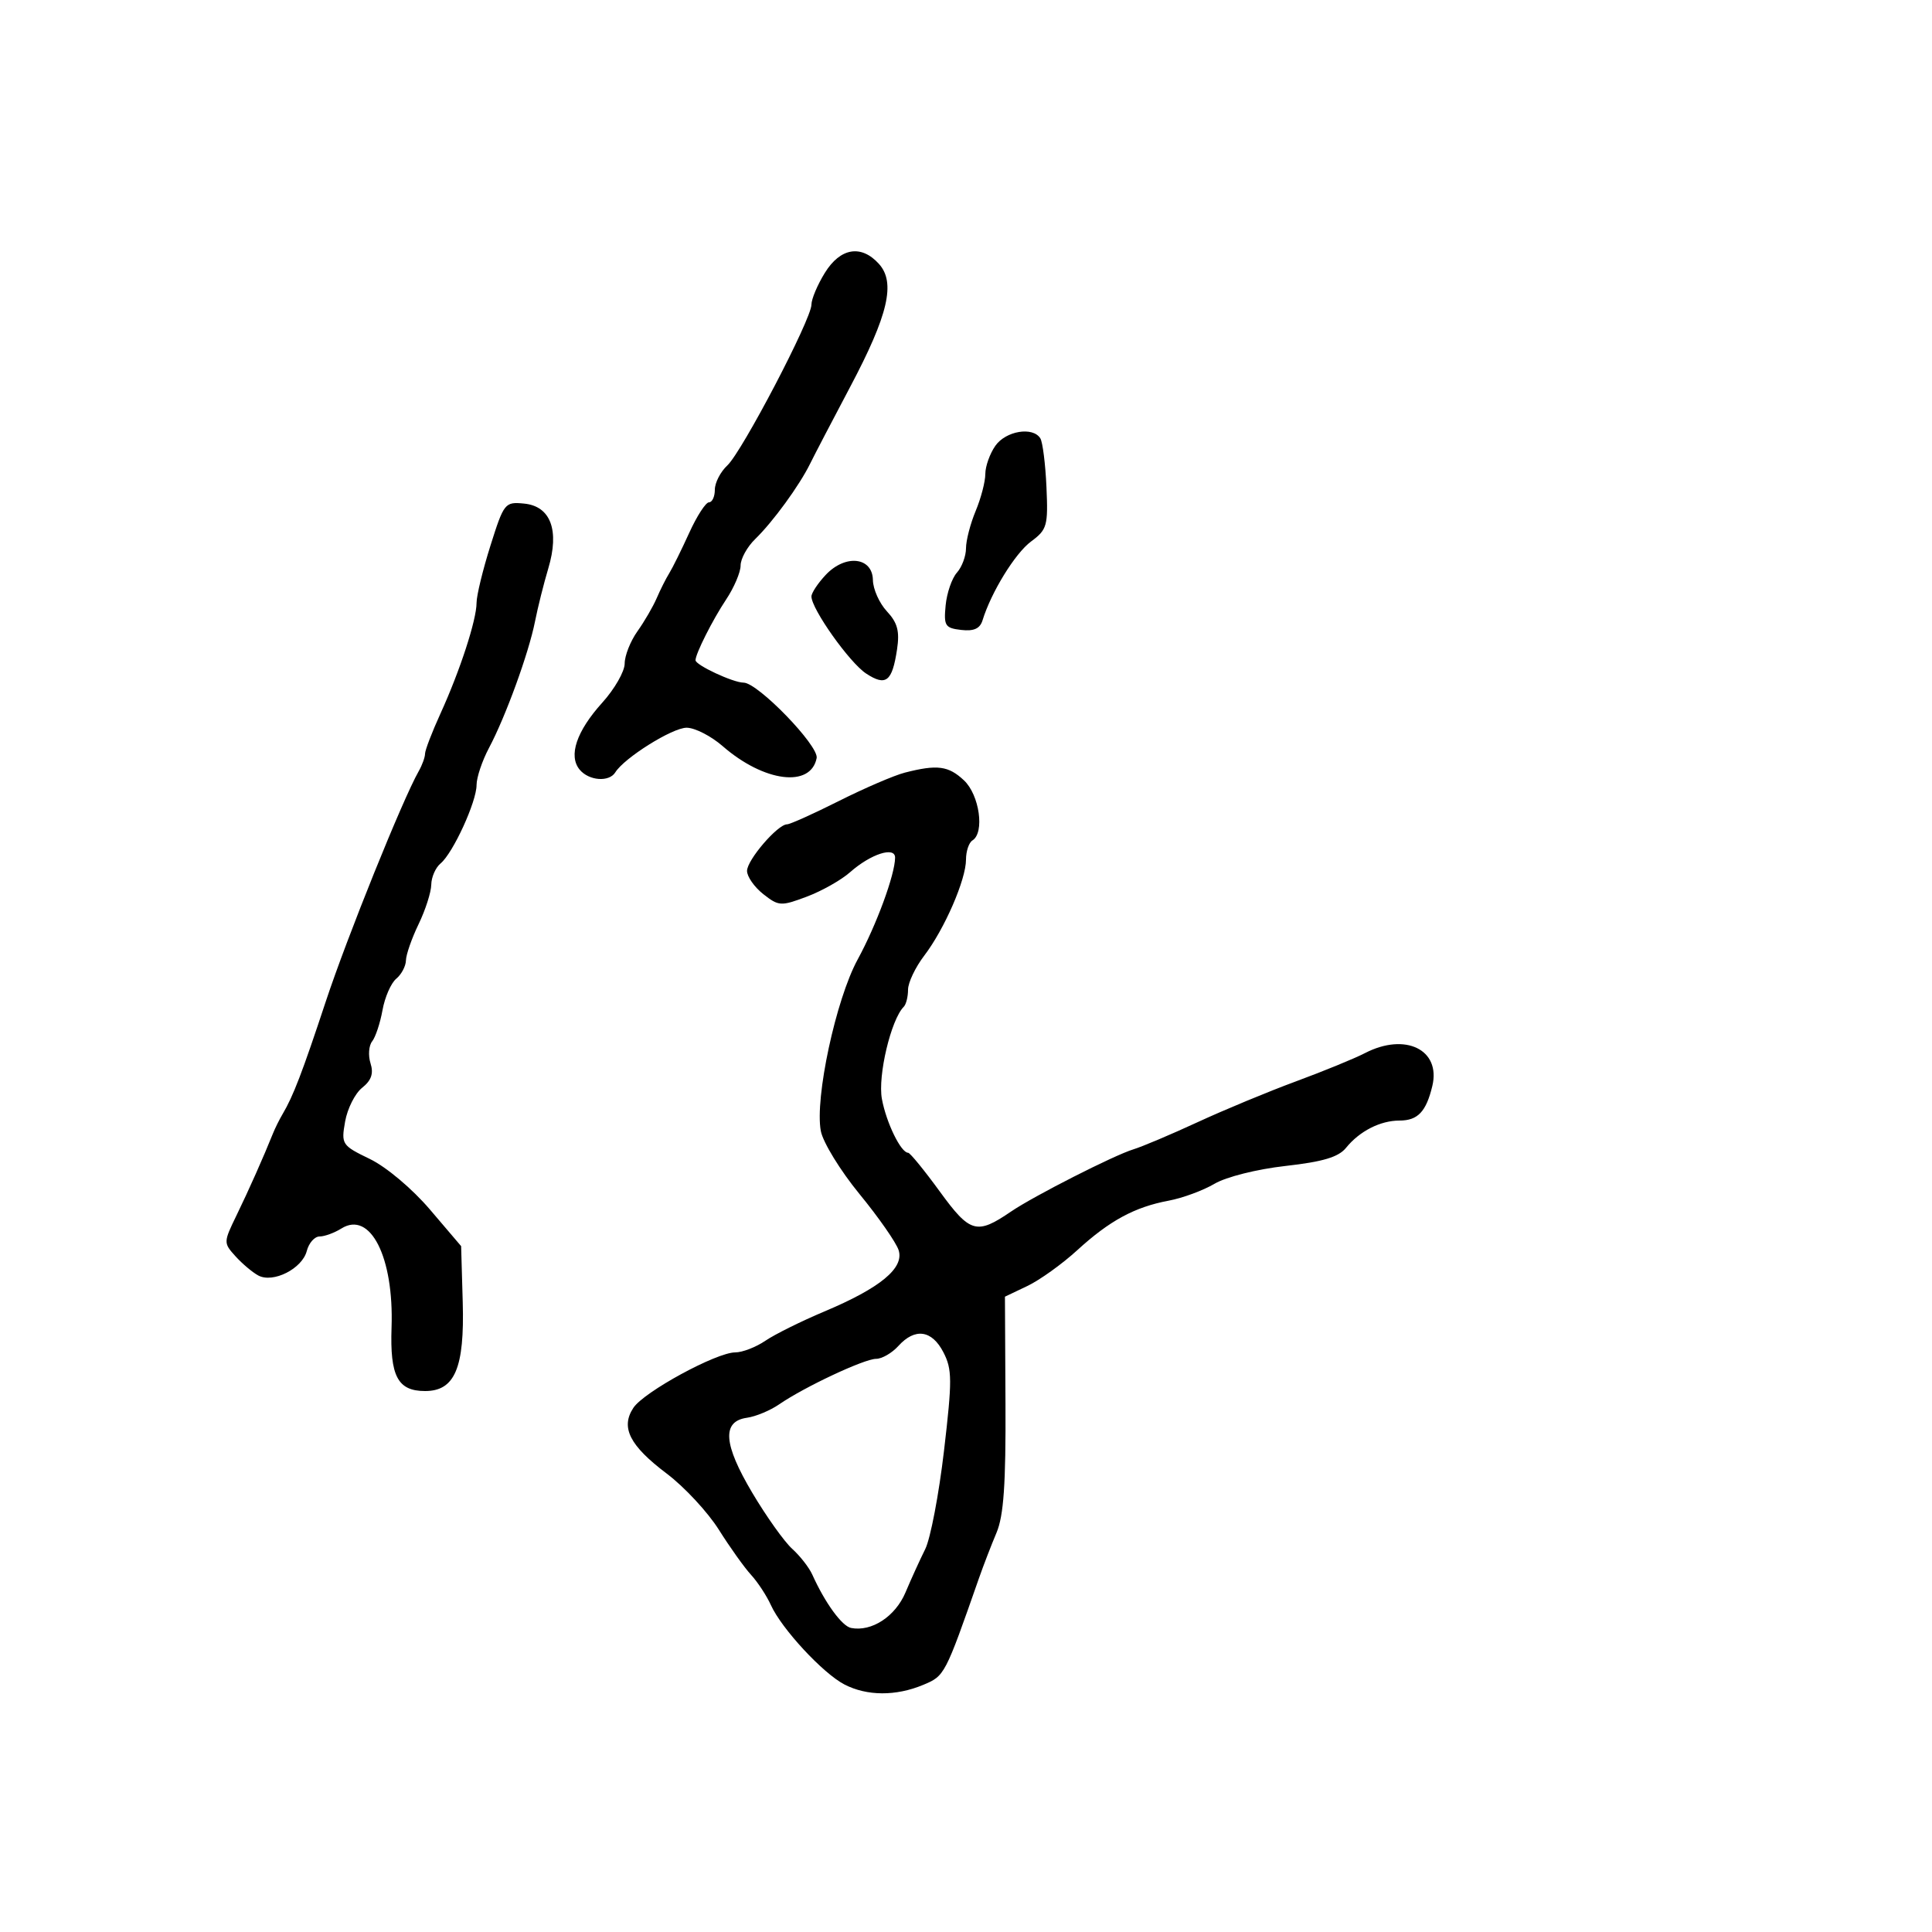<svg xmlns="http://www.w3.org/2000/svg" width="300" height="300" viewBox="0 0 300 300" version="1.1">
	<path d="M 128.082 42.368 C 126.937 44.220, 126 46.440, 126 47.301 C 126 49.554, 115.236 70.132, 112.937 72.274 C 111.871 73.266, 111 74.960, 111 76.039 C 111 77.118, 110.590 78, 110.089 78 C 109.588 78, 108.206 80.138, 107.018 82.750 C 105.830 85.362, 104.439 88.175, 103.927 89 C 103.414 89.825, 102.535 91.571, 101.973 92.881 C 101.410 94.190, 100.061 96.509, 98.975 98.035 C 97.889 99.561, 97 101.810, 97 103.033 C 97 104.257, 95.436 106.988, 93.525 109.104 C 89.515 113.543, 88.225 117.362, 90.011 119.513 C 91.445 121.241, 94.585 121.480, 95.541 119.934 C 96.934 117.680, 104.409 113, 106.615 113 C 107.889 113, 110.409 114.287, 112.215 115.860 C 118.633 121.448, 125.892 122.371, 126.809 117.716 C 127.183 115.821, 117.672 106, 115.463 106 C 113.846 106, 108 103.275, 108 102.521 C 108 101.511, 110.658 96.235, 112.741 93.110 C 113.983 91.246, 115 88.862, 115 87.813 C 115 86.763, 116.021 84.913, 117.269 83.702 C 120.024 81.029, 124.125 75.400, 125.797 72 C 126.472 70.625, 129.280 65.242, 132.035 60.037 C 137.933 48.895, 139.103 43.876, 136.477 40.974 C 133.728 37.936, 130.488 38.474, 128.082 42.368 M 154.557 69.223 C 153.701 70.445, 153 72.415, 153 73.600 C 153 74.786, 152.325 77.371, 151.500 79.346 C 150.675 81.320, 150 83.927, 150 85.139 C 150 86.351, 149.365 88.053, 148.588 88.921 C 147.811 89.790, 147.024 92.075, 146.838 94 C 146.531 97.175, 146.756 97.529, 149.256 97.817 C 151.224 98.043, 152.171 97.615, 152.570 96.317 C 153.911 91.954, 157.635 85.907, 160.103 84.082 C 162.595 82.240, 162.762 81.647, 162.493 75.620 C 162.334 72.055, 161.906 68.657, 161.543 68.069 C 160.393 66.208, 156.181 66.904, 154.557 69.223 M 76.156 84.726 C 74.970 88.483, 74 92.476, 74 93.600 C 74 96.259, 71.438 104.125, 68.406 110.777 C 67.083 113.680, 66 116.498, 66 117.041 C 66 117.583, 65.555 118.809, 65.010 119.764 C 62.535 124.106, 53.886 145.543, 50.591 155.500 C 46.935 166.551, 45.527 170.223, 43.878 173 C 43.388 173.825, 42.717 175.175, 42.387 176 C 40.935 179.624, 38.624 184.819, 36.720 188.734 C 34.693 192.904, 34.690 193, 36.569 195.077 C 37.619 196.236, 39.212 197.578, 40.110 198.059 C 42.409 199.289, 46.927 197.003, 47.637 194.250 C 47.956 193.012, 48.849 192, 49.622 192 C 50.395 192, 51.923 191.441, 53.017 190.757 C 57.506 187.954, 61.178 195.210, 60.800 206.139 C 60.539 213.697, 61.755 216, 66.007 216 C 70.625 216, 72.145 212.414, 71.853 202.207 L 71.604 193.500 66.765 187.821 C 64.013 184.593, 59.989 181.205, 57.436 179.969 C 53.079 177.860, 52.966 177.689, 53.590 174.148 C 53.944 172.142, 55.133 169.783, 56.234 168.907 C 57.671 167.763, 58.037 166.693, 57.535 165.109 C 57.150 163.896, 57.263 162.363, 57.787 161.702 C 58.311 161.041, 59.035 158.858, 59.396 156.850 C 59.757 154.843, 60.716 152.651, 61.526 151.978 C 62.337 151.305, 63.015 150.023, 63.034 149.128 C 63.053 148.232, 63.937 145.700, 65 143.500 C 66.063 141.300, 66.947 138.543, 66.966 137.372 C 66.985 136.202, 67.636 134.717, 68.414 134.072 C 70.346 132.468, 74 124.504, 74 121.897 C 74 120.728, 74.869 118.136, 75.932 116.136 C 78.519 111.265, 82.098 101.429, 83.076 96.500 C 83.512 94.300, 84.439 90.597, 85.136 88.272 C 86.909 82.349, 85.515 78.603, 81.388 78.198 C 78.399 77.905, 78.250 78.092, 76.156 84.726 M 128.217 89.269 C 126.998 90.567, 126 92.074, 126 92.619 C 126 94.557, 131.919 102.901, 134.489 104.585 C 137.572 106.605, 138.535 105.857, 139.290 100.853 C 139.719 98.015, 139.369 96.700, 137.714 94.924 C 136.545 93.668, 135.568 91.485, 135.544 90.071 C 135.483 86.485, 131.266 86.023, 128.217 89.269 M 140.500 119.974 C 138.850 120.397, 134.250 122.376, 130.278 124.372 C 126.305 126.367, 122.677 128, 122.215 128 C 120.757 128, 116 133.536, 116 135.232 C 116 136.125, 117.135 137.747, 118.522 138.838 C 120.914 140.720, 121.260 140.741, 125.272 139.235 C 127.597 138.363, 130.625 136.653, 132 135.437 C 135.203 132.602, 139.004 131.377, 138.989 133.183 C 138.967 135.828, 136.095 143.636, 133.171 149 C 129.794 155.196, 126.501 170.529, 127.456 175.618 C 127.786 177.375, 130.488 181.781, 133.461 185.408 C 136.434 189.034, 139.169 192.958, 139.540 194.128 C 140.424 196.912, 136.693 199.990, 128 203.649 C 124.425 205.153, 120.306 207.198, 118.846 208.192 C 117.386 209.186, 115.279 210, 114.164 210 C 111.244 210, 99.995 216.123, 98.352 218.606 C 96.336 221.654, 97.765 224.472, 103.537 228.827 C 106.267 230.886, 109.906 234.805, 111.624 237.535 C 113.342 240.266, 115.592 243.419, 116.624 244.542 C 117.656 245.666, 119.042 247.779, 119.704 249.239 C 121.373 252.917, 127.785 259.838, 131.125 261.565 C 134.620 263.372, 139.118 263.395, 143.345 261.629 C 146.700 260.227, 146.720 260.190, 152.036 245 C 152.710 243.075, 153.926 239.925, 154.738 238 C 155.853 235.356, 156.194 230.446, 156.130 217.924 L 156.047 201.348 159.533 199.686 C 161.451 198.771, 164.928 196.278, 167.260 194.145 C 172.302 189.534, 176.180 187.432, 181.477 186.438 C 183.627 186.035, 186.826 184.855, 188.588 183.816 C 190.398 182.748, 195.191 181.545, 199.616 181.049 C 205.433 180.396, 207.846 179.673, 209.013 178.232 C 211.111 175.642, 214.330 174, 217.312 174 C 220.151 174, 221.454 172.628, 222.411 168.632 C 223.761 162.993, 218.217 160.285, 211.954 163.524 C 210.333 164.362, 205.518 166.335, 201.254 167.908 C 196.989 169.482, 190.117 172.332, 185.983 174.243 C 181.848 176.154, 177.348 178.057, 175.983 178.473 C 173 179.381, 160.503 185.735, 157 188.125 C 151.655 191.772, 150.642 191.488, 145.931 185.018 C 143.520 181.708, 141.308 179, 141.015 179 C 139.894 179, 137.623 174.339, 136.940 170.638 C 136.279 167.056, 138.354 158.312, 140.336 156.330 C 140.701 155.965, 141 154.772, 141 153.678 C 141 152.584, 142.132 150.204, 143.516 148.390 C 146.663 144.265, 150 136.589, 150 133.476 C 150 132.179, 150.450 130.840, 151 130.500 C 152.923 129.312, 152.095 123.438, 149.686 121.174 C 147.275 118.910, 145.536 118.682, 140.500 119.974 M 139.500 209 C 138.505 210.100, 136.948 211, 136.041 211 C 134.210 211, 124.893 215.374, 120.987 218.066 C 119.605 219.019, 117.355 219.957, 115.987 220.149 C 112.066 220.702, 112.318 224.236, 116.820 231.813 C 119.006 235.493, 121.793 239.403, 123.012 240.502 C 124.232 241.601, 125.635 243.400, 126.130 244.500 C 128.108 248.897, 130.740 252.515, 132.160 252.790 C 135.352 253.409, 139.026 251.008, 140.604 247.273 C 141.480 245.198, 142.860 242.170, 143.670 240.544 C 144.480 238.918, 145.792 232.045, 146.585 225.270 C 147.870 214.283, 147.860 212.630, 146.487 209.976 C 144.701 206.520, 142.076 206.154, 139.500 209" stroke="none" fill="black" fill-rule="evenodd"/>
</svg>